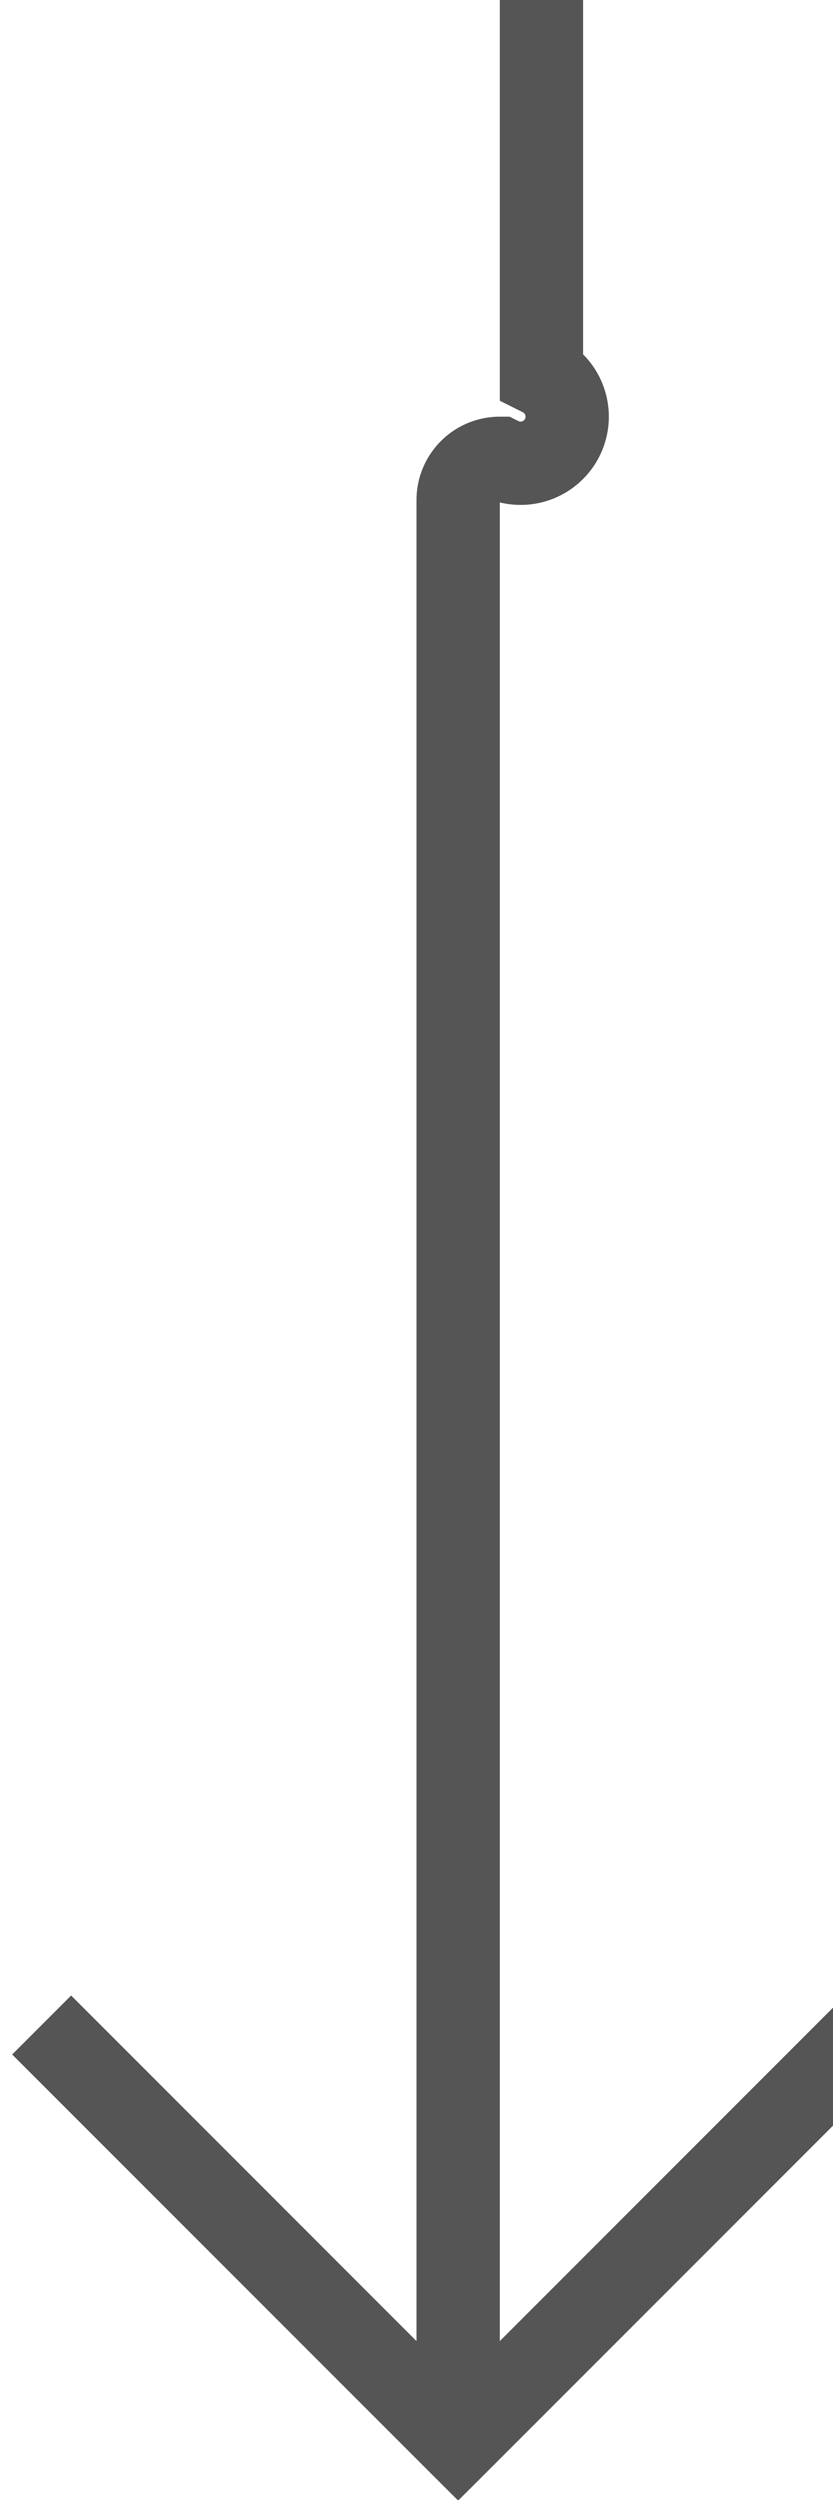 ﻿<?xml version="1.0" encoding="utf-8"?>
<svg version="1.1" xmlns:xlink="http://www.w3.org/1999/xlink" width="10px" height="30px" preserveAspectRatio="xMidYMin meet" viewBox="-1028 1154  8 30" xmlns="http://www.w3.org/2000/svg">
  <path d="M -1022.5 1135  L -1022.5 1158.5  A 0.5 0.5 0 0 1 -1023 1159.5 A 0.5 0.5 0 0 0 -1023.5 1160 L -1023.5 1183  " stroke-width="1" stroke="#555555" fill="none" />
  <path d="M -1018.854 1177.946  L -1023.5 1182.593  L -1028.146 1177.946  L -1028.854 1178.654  L -1023.854 1183.654  L -1023.5 1184.007  L -1023.146 1183.654  L -1018.146 1178.654  L -1018.854 1177.946  Z " fill-rule="nonzero" fill="#555555" stroke="none" />
</svg>